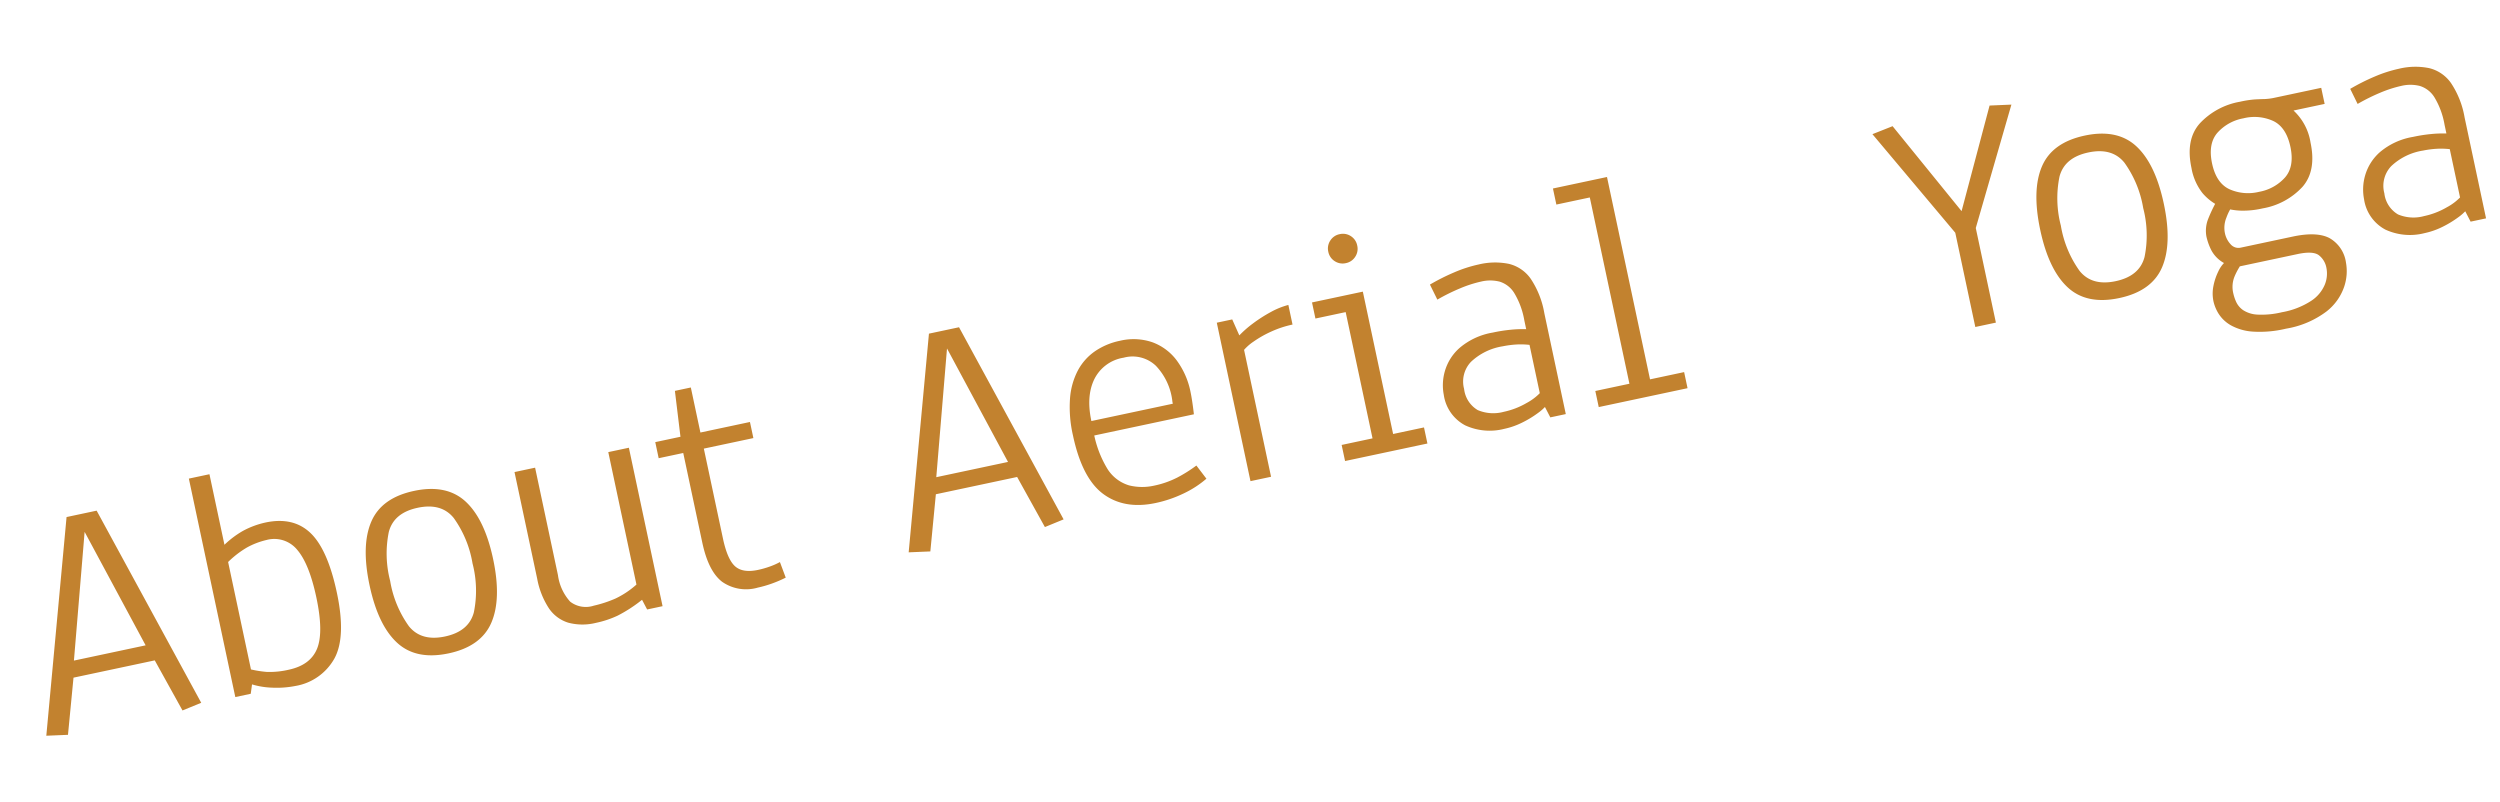 <svg xmlns="http://www.w3.org/2000/svg" width="408.196" height="130.934" viewBox="0 0 408.196 130.934">
  <path id="パス_265" data-name="パス 265" d="M-201.147.349l-3.491-.591,10.662-34.241h5.022L-178.777-.242l-3.25.591-3.115-10.205,1.558,1.262h-15.925l1.584-1.262Zm3.115-10.474-.859-1.182H-184.5l-.859,1.182-6.58-22.559h.7ZM-163.2.269a15.674,15.674,0,0,1-3.76-.524,12.694,12.694,0,0,1-3.84-1.652l1.128-.564L-170.559,0h-2.578V-36.47h3.438v12.891l-.886-.51a15.125,15.125,0,0,1,4.337-2.2,13.993,13.993,0,0,1,3.854-.564q4.646,0,6.835,3.2t2.189,10.42q0,7.385-2.632,10.447A8.994,8.994,0,0,1-163.2.269Zm-.483-2.82q3.625,0,5.25-2.4t1.625-8.231q0-5.559-1.423-8.2a4.833,4.833,0,0,0-4.592-2.645,12.452,12.452,0,0,0-3.384.537,15.877,15.877,0,0,0-4.485,2.363l.994-1.8V-3.008l-.833-1.289a17.743,17.743,0,0,0,3.29,1.356A13.638,13.638,0,0,0-163.684-2.551Zm26.1,2.82q-5.425,0-7.869-3.451t-2.444-10.111q0-6.66,2.444-10.111t7.869-3.451q5.425,0,7.869,3.451t2.444,10.111q0,6.66-2.444,10.111T-137.581.269Zm0-2.82q3.975,0,5.425-2.874a17.68,17.68,0,0,0,1.45-7.869,17.68,17.68,0,0,0-1.45-7.869q-1.45-2.874-5.425-2.874t-5.425,2.874a17.68,17.68,0,0,0-1.45,7.869,17.68,17.68,0,0,0,1.45,7.869Q-141.555-2.551-137.581-2.551ZM-113.008.4a9.048,9.048,0,0,1-4.445-.98,5.928,5.928,0,0,1-2.6-2.994,13.18,13.18,0,0,1-.846-5.076V-26.453h3.438V-8.513a8.06,8.06,0,0,0,1.047,4.646,4.175,4.175,0,0,0,3.625,1.45,19.9,19.9,0,0,0,3.706-.4,14.452,14.452,0,0,0,4.834-2.148l-.994,1.8V-26.453h3.438V0h-2.578l-.483-1.719a23.164,23.164,0,0,1-4.445,1.705A15.988,15.988,0,0,1-113.008.4ZM-85.964.269A6.825,6.825,0,0,1-91.47-1.88Q-93.3-4.028-93.3-8.809V-25.083l1.208,1.316H-97.4v-2.686h5.425L-93.3-25.244l.779-8.728h2.659v8.728l-1.208-1.208h9.48v2.686h-9.48l1.208-1.316V-8.755q0,3.491.994,4.847t3.545,1.356a14.927,14.927,0,0,0,1.974-.134,10.932,10.932,0,0,0,1.786-.376l.4,2.686a20.059,20.059,0,0,1-2.471.483A18.1,18.1,0,0,1-85.964.269Zm28.789.081-3.491-.591L-50-34.482h5.022L-34.8-.242l-3.25.591L-41.169-9.856l1.558,1.262H-55.537l1.584-1.262Zm3.115-10.474-.859-1.182h14.395l-.859,1.182-6.58-22.559h.7ZM-19.551.269q-5.183,0-8.043-3.209t-2.86-10.38a20.478,20.478,0,0,1,.792-6.042,11.652,11.652,0,0,1,2.229-4.216,8.921,8.921,0,0,1,3.4-2.471,11.2,11.2,0,0,1,4.3-.806,9.486,9.486,0,0,1,5.116,1.329,8.67,8.67,0,0,1,3.276,3.719,12.832,12.832,0,0,1,1.141,5.586q0,.591-.054,1.517T-10.42-12.6H-28.225l1.235-1.45a17.457,17.457,0,0,0,.913,7.251,6.3,6.3,0,0,0,2.9,3.357,8.862,8.862,0,0,0,3.921.886,14.983,14.983,0,0,0,4.015-.5,23.13,23.13,0,0,0,3.478-1.276l1.155,2.444A16.408,16.408,0,0,1-14.73-.309,20.128,20.128,0,0,1-19.551.269ZM-13.428-13.8v-1.5a10.014,10.014,0,0,0-1.423-6.351,5.519,5.519,0,0,0-4.861-2.377,6.456,6.456,0,0,0-5.626,2.712q-1.92,2.712-1.652,7.358l-1.235-1.047h16.033ZM-3.652,0V-26.453h2.578l.591,2.793A17.574,17.574,0,0,1,2.095-25.1a23.522,23.522,0,0,1,3.2-1.208,12.512,12.512,0,0,1,3.088-.551v3.276a16.667,16.667,0,0,0-3.652.4,17.573,17.573,0,0,0-3.209,1.021A7.73,7.73,0,0,0-.618-20.867l.4-1.531V0ZM12.139,0V-2.686h5.156V-23.767H12.246v-2.686h8.486V-2.686h5.156V0Zm6.848-31.582a2.336,2.336,0,0,1-1.719-.7A2.336,2.336,0,0,1,16.57-34a2.336,2.336,0,0,1,.7-1.719,2.336,2.336,0,0,1,1.719-.7,2.336,2.336,0,0,1,1.719.7A2.336,2.336,0,0,1,21.4-34a2.336,2.336,0,0,1-.7,1.719A2.336,2.336,0,0,1,18.987-31.582ZM38.645.269a9.563,9.563,0,0,1-6.1-1.88,6.7,6.7,0,0,1-2.39-5.613,8.253,8.253,0,0,1,.967-3.719,8.023,8.023,0,0,1,3.156-3.236A11.208,11.208,0,0,1,40.1-15.5a24.98,24.98,0,0,1,2.994.161,19.015,19.015,0,0,1,3.854.833l-1.4.859v-2.712a12.851,12.851,0,0,0-.685-4.74,4.289,4.289,0,0,0-1.934-2.3,6.331,6.331,0,0,0-2.941-.645,19.856,19.856,0,0,0-3.639.376,32.187,32.187,0,0,0-3.988,1.021L31.689-25.3a34.414,34.414,0,0,1,4.3-1.128,21.774,21.774,0,0,1,4.163-.43A11.365,11.365,0,0,1,45-25.929a6.108,6.108,0,0,1,2.981,3.115,14.551,14.551,0,0,1,1.007,5.975V0H46.406l-.833-3.035.645.967a7.985,7.985,0,0,1-1.705.98,16.536,16.536,0,0,1-2.739.953A12.345,12.345,0,0,1,38.645.269Zm.537-2.739A12.564,12.564,0,0,0,43.1-3.1,8.878,8.878,0,0,0,46.03-4.565l-.483,1.558V-13.481l.967,1.558a13.025,13.025,0,0,0-2.9-.846,15.922,15.922,0,0,0-2.39-.2,9.756,9.756,0,0,0-5.6,1.4A4.669,4.669,0,0,0,33.6-7.466a4.606,4.606,0,0,0,1.464,3.84A6.51,6.51,0,0,0,39.182-2.471ZM54.49,0V-2.686h5.693v-31.1H54.6V-36.47h9.023V-2.686h5.693V0Zm62.869,0V-15.737l-9.883-18.557,3.491-.591,8.647,16.919h-1.021l8.567-16.919,3.518.591-9.883,18.5V0ZM141.34.269q-5.425,0-7.869-3.451t-2.444-10.111q0-6.66,2.444-10.111t7.869-3.451q5.425,0,7.869,3.451t2.444,10.111q0,6.66-2.444,10.111T141.34.269Zm0-2.82q3.975,0,5.425-2.874a17.68,17.68,0,0,0,1.45-7.869,17.68,17.68,0,0,0-1.45-7.869q-1.45-2.874-5.425-2.874t-5.425,2.874a17.68,17.68,0,0,0-1.45,7.869,17.68,17.68,0,0,0,1.45,7.869Q137.366-2.551,141.34-2.551Zm25.593,13.374a18.279,18.279,0,0,1-5.452-.671,8.525,8.525,0,0,1-3.236-1.732,5.7,5.7,0,0,1-1.558-2.229,6.476,6.476,0,0,1-.416-2.162,6.189,6.189,0,0,1,.524-2.511,9.515,9.515,0,0,1,1.222-2.081,5.067,5.067,0,0,1,1.235-1.208,5.162,5.162,0,0,1-1.584-2.457,9.559,9.559,0,0,1-.322-2.323,5.227,5.227,0,0,1,.9-2.833,24,24,0,0,1,2.618-3.263l-.3,1.719a8.4,8.4,0,0,1-2.377-2.753,9.185,9.185,0,0,1-.9-4.391q0-4.727,2.847-6.821a11.73,11.73,0,0,1,7.144-2.095,16.882,16.882,0,0,1,2.444.134q.859.134,1.558.269a9.471,9.471,0,0,0,1.746.134h7.708v2.686h-6.794l1.4-.269a8.988,8.988,0,0,1,1.826,5.962q0,4.7-2.78,6.794a11.479,11.479,0,0,1-7.1,2.095,14.135,14.135,0,0,1-3.545-.376,10.749,10.749,0,0,1-2.363-.886l1.316-.3a7.785,7.785,0,0,0-1.5,1.786,4.369,4.369,0,0,0-.779,2.4,3.79,3.79,0,0,0,.537,2.028,1.678,1.678,0,0,0,1.5.873h8.7q4,0,5.8,1.49a5.439,5.439,0,0,1,1.8,4.445,7.908,7.908,0,0,1-1.088,3.787A8.672,8.672,0,0,1,174,9.44,15.059,15.059,0,0,1,166.934,10.823Zm-.107-2.766a12.74,12.74,0,0,0,5.129-.846,5.886,5.886,0,0,0,2.686-2.135,4.792,4.792,0,0,0,.806-2.551,3.374,3.374,0,0,0-.792-2.336Q173.862-.7,171.311-.7h-10.85l1.8-.564A11.683,11.683,0,0,0,160.5.712a4.491,4.491,0,0,0-.792,2.672,7.126,7.126,0,0,0,.175,1.5,3.329,3.329,0,0,0,.833,1.531A4.715,4.715,0,0,0,162.825,7.6,13.861,13.861,0,0,0,166.826,8.057Zm.457-20.007a7.412,7.412,0,0,0,4.659-1.437q1.866-1.437,1.866-4.686,0-3.276-1.866-4.713a7.412,7.412,0,0,0-4.659-1.437,7.47,7.47,0,0,0-4.673,1.437q-1.88,1.437-1.88,4.713,0,3.25,1.88,4.686A7.47,7.47,0,0,0,167.283-11.951Zm25,12.219a9.563,9.563,0,0,1-6.1-1.88,6.7,6.7,0,0,1-2.39-5.613,8.253,8.253,0,0,1,.967-3.719,8.023,8.023,0,0,1,3.156-3.236,11.208,11.208,0,0,1,5.814-1.316,24.98,24.98,0,0,1,2.994.161,19.015,19.015,0,0,1,3.854.833l-1.4.859v-2.712a12.851,12.851,0,0,0-.685-4.74,4.289,4.289,0,0,0-1.934-2.3,6.331,6.331,0,0,0-2.941-.645,19.856,19.856,0,0,0-3.639.376A32.187,32.187,0,0,0,186-22.639L185.33-25.3a34.415,34.415,0,0,1,4.3-1.128,21.774,21.774,0,0,1,4.163-.43,11.365,11.365,0,0,1,4.847.927,6.108,6.108,0,0,1,2.981,3.115,14.551,14.551,0,0,1,1.007,5.975V0h-2.578l-.833-3.035.645.967a7.985,7.985,0,0,1-1.705.98,16.536,16.536,0,0,1-2.739.953A12.345,12.345,0,0,1,192.285.269Zm.537-2.739a12.564,12.564,0,0,0,3.921-.631,8.878,8.878,0,0,0,2.927-1.464l-.483,1.558V-13.481l.967,1.558a13.025,13.025,0,0,0-2.9-.846,15.922,15.922,0,0,0-2.39-.2,9.756,9.756,0,0,0-5.6,1.4,4.669,4.669,0,0,0-2.028,4.109,4.606,4.606,0,0,0,1.464,3.84A6.51,6.51,0,0,0,192.822-2.471Z" transform="matrix(0.978, -0.208, 0.208, 0.978, 207.749, 77.801)" fill="#c2822f"/>
</svg>
